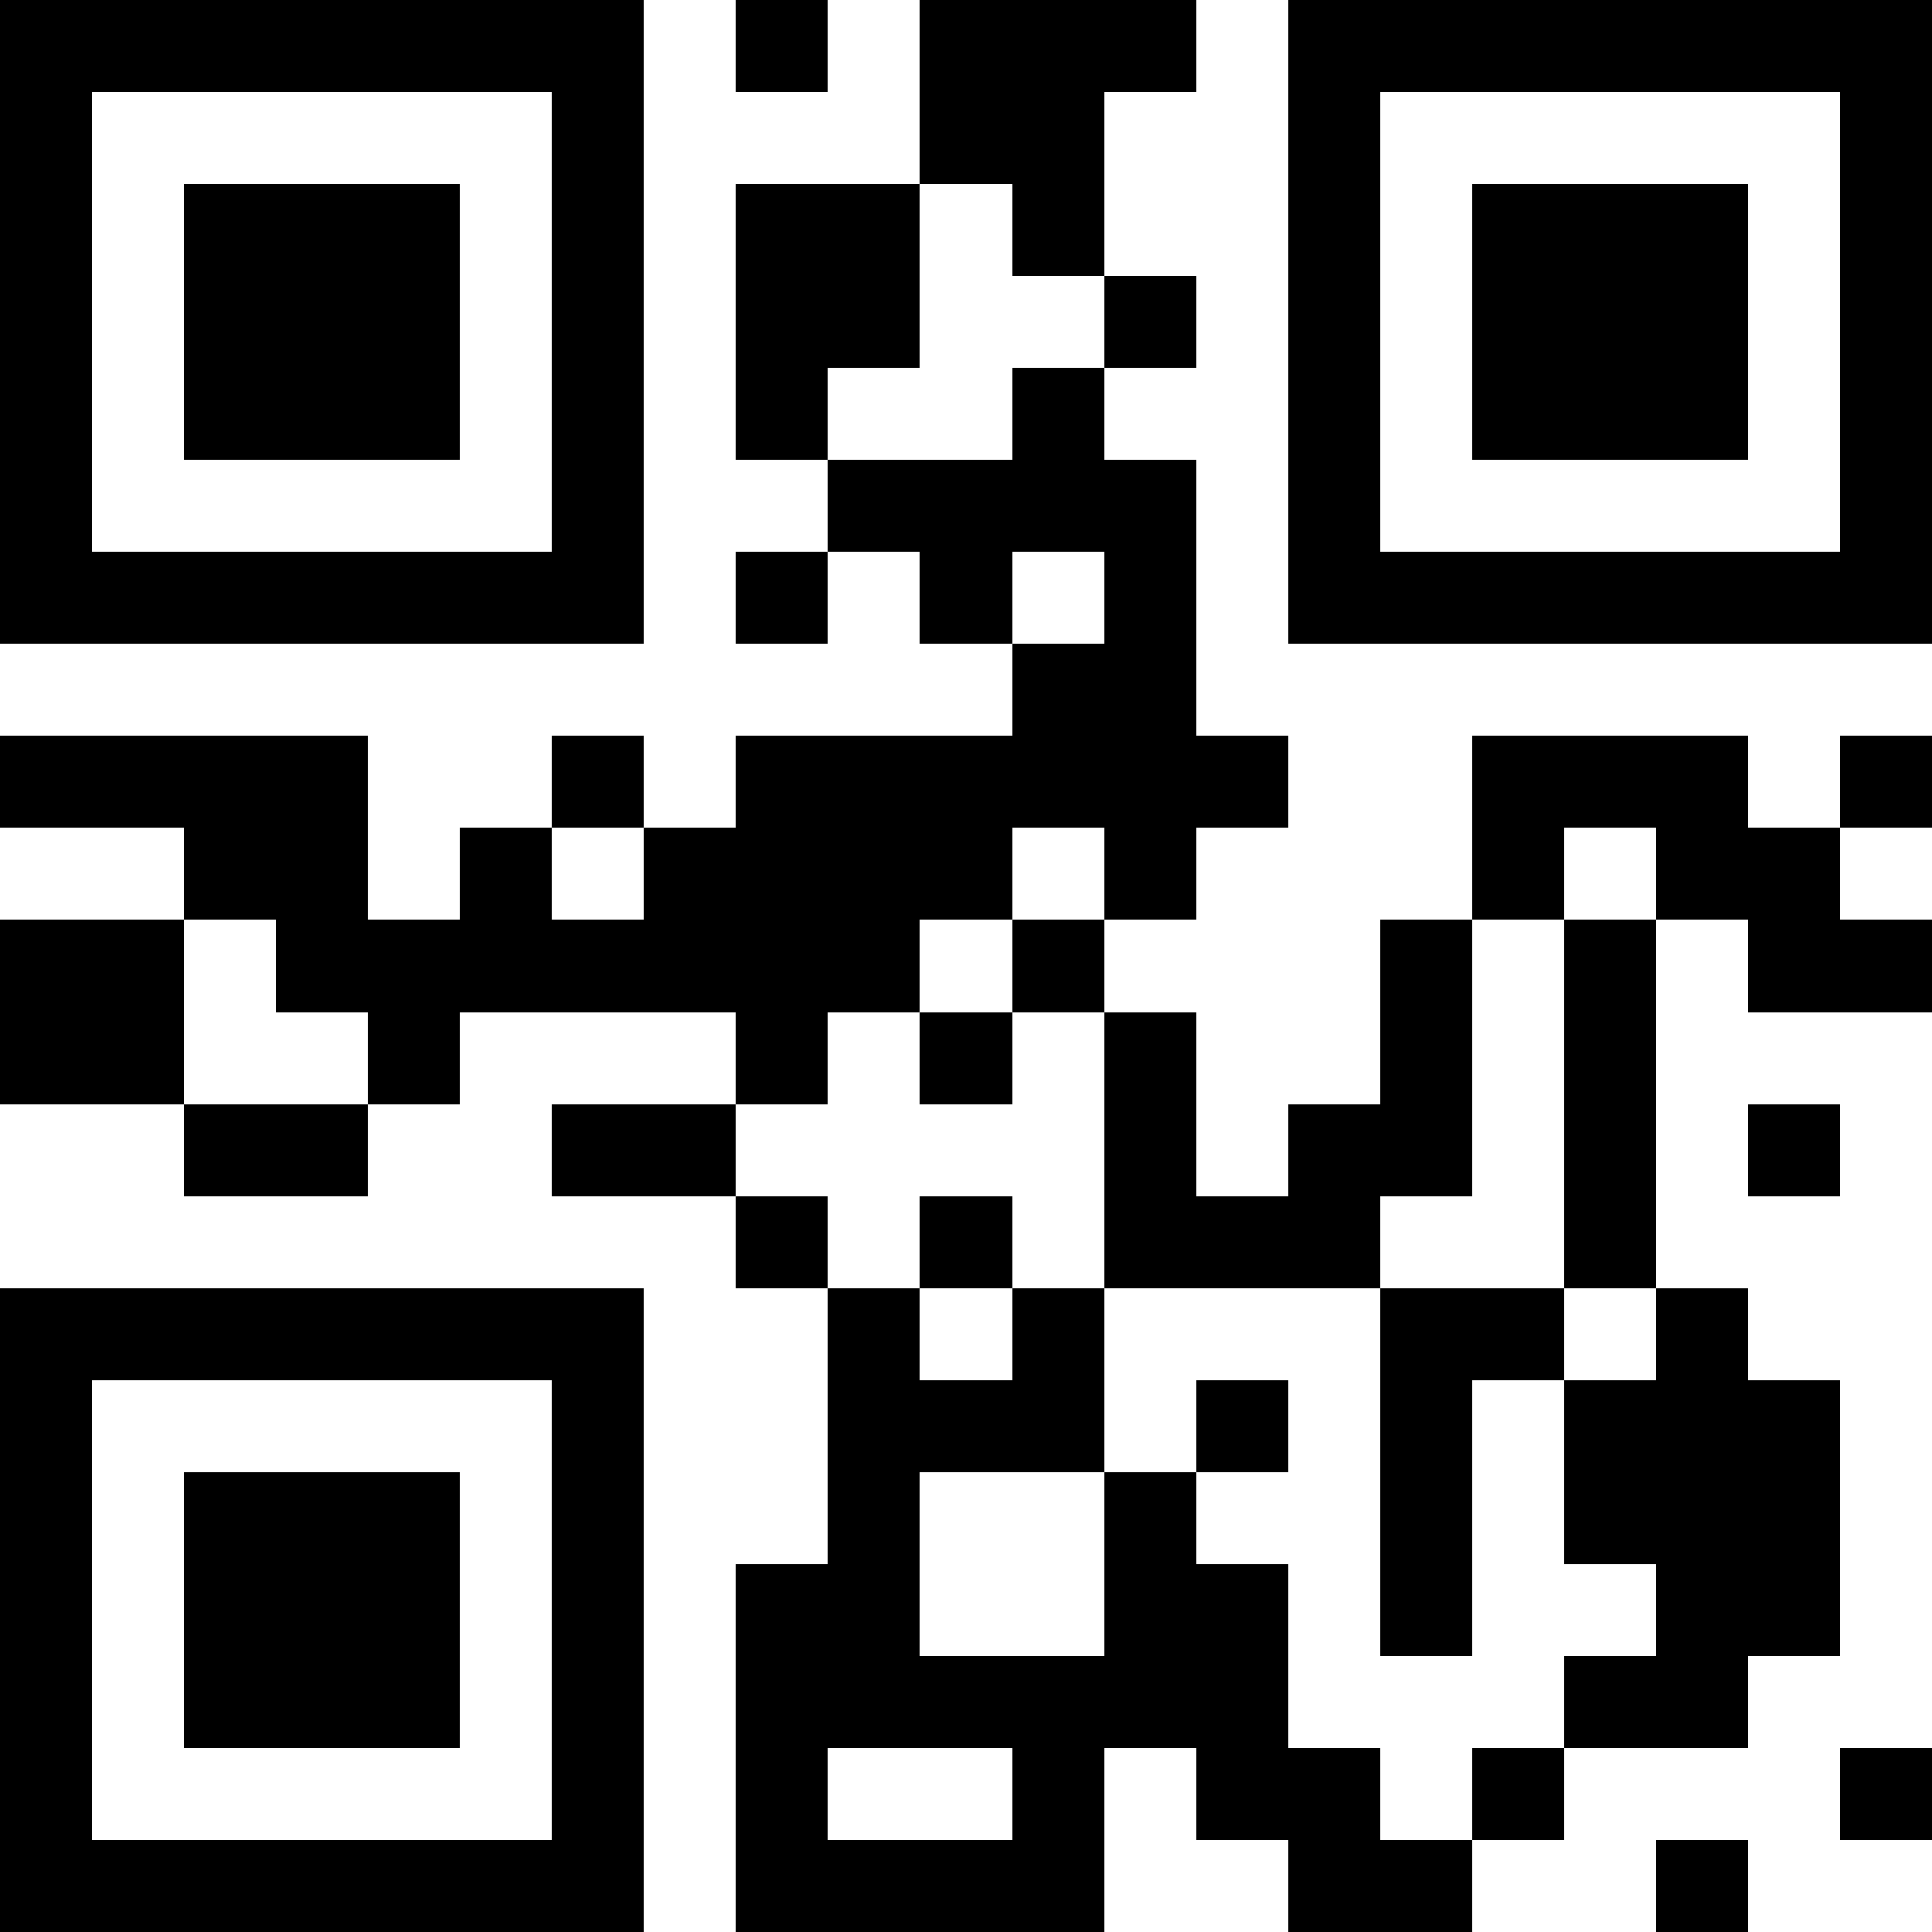 <svg xmlns="http://www.w3.org/2000/svg" shape-rendering="crispEdges" height="100" width="100" viewBox="0 0 21 21" preserveAspectRatio="none"><path fill="#FFF" d="M0 0h21v21H0z"/><path d="M0 0h7v1H0zm8 0h1v1H8zm2 0h3v1h-3zm4 0h7v1h-7zM0 1h1v1H0zm6 0h1v1H6zm4 0h2v1h-2zm4 0h1v1h-1zm6 0h1v1h-1zM0 2h1v1H0zm2 0h3v1H2zm4 0h1v1H6zm2 0h2v1H8zm3 0h1v1h-1zm3 0h1v1h-1zm2 0h3v1h-3zm4 0h1v1h-1zM0 3h1v1H0zm2 0h3v1H2zm4 0h1v1H6zm2 0h2v1H8zm4 0h1v1h-1zm2 0h1v1h-1zm2 0h3v1h-3zm4 0h1v1h-1zM0 4h1v1H0zm2 0h3v1H2zm4 0h1v1H6zm2 0h1v1H8zm3 0h1v1h-1zm3 0h1v1h-1zm2 0h3v1h-3zm4 0h1v1h-1zM0 5h1v1H0zm6 0h1v1H6zm3 0h4v1H9zm5 0h1v1h-1zm6 0h1v1h-1zM0 6h7v1H0zm8 0h1v1H8zm2 0h1v1h-1zm2 0h1v1h-1zm2 0h7v1h-7zm-3 1h2v1h-2zM0 8h4v1H0zm6 0h1v1H6zm2 0h6v1H8zm8 0h3v1h-3zm4 0h1v1h-1zM2 9h2v1H2zm3 0h1v1H5zm2 0h4v1H7zm5 0h1v1h-1zm4 0h1v1h-1zm2 0h2v1h-2zM0 10h2v1H0zm3 0h7v1H3zm8 0h1v1h-1zm4 0h1v1h-1zm2 0h1v1h-1zm2 0h2v1h-2zM0 11h2v1H0zm4 0h1v1H4zm4 0h1v1H8zm2 0h1v1h-1zm2 0h1v1h-1zm3 0h1v1h-1zm2 0h1v1h-1zM2 12h2v1H2zm4 0h2v1H6zm6 0h1v1h-1zm2 0h2v1h-2zm3 0h1v1h-1zm2 0h1v1h-1zM8 13h1v1H8zm2 0h1v1h-1zm2 0h3v1h-3zm5 0h1v1h-1zM0 14h7v1H0zm9 0h1v1H9zm2 0h1v1h-1zm4 0h2v1h-2zm3 0h1v1h-1zM0 15h1v1H0zm6 0h1v1H6zm3 0h3v1H9zm4 0h1v1h-1zm2 0h1v1h-1zm2 0h3v1h-3zM0 16h1v1H0zm2 0h3v1H2zm4 0h1v1H6zm3 0h1v1H9zm3 0h1v1h-1zm3 0h1v1h-1zm2 0h3v1h-3zM0 17h1v1H0zm2 0h3v1H2zm4 0h1v1H6zm2 0h2v1H8zm4 0h2v1h-2zm3 0h1v1h-1zm3 0h2v1h-2zM0 18h1v1H0zm2 0h3v1H2zm4 0h1v1H6zm2 0h6v1H8zm9 0h2v1h-2zM0 19h1v1H0zm6 0h1v1H6zm2 0h1v1H8zm3 0h1v1h-1zm2 0h2v1h-2zm3 0h1v1h-1zm4 0h1v1h-1zM0 20h7v1H0zm8 0h4v1H8zm6 0h2v1h-2zm4 0h1v1h-1z"/></svg>